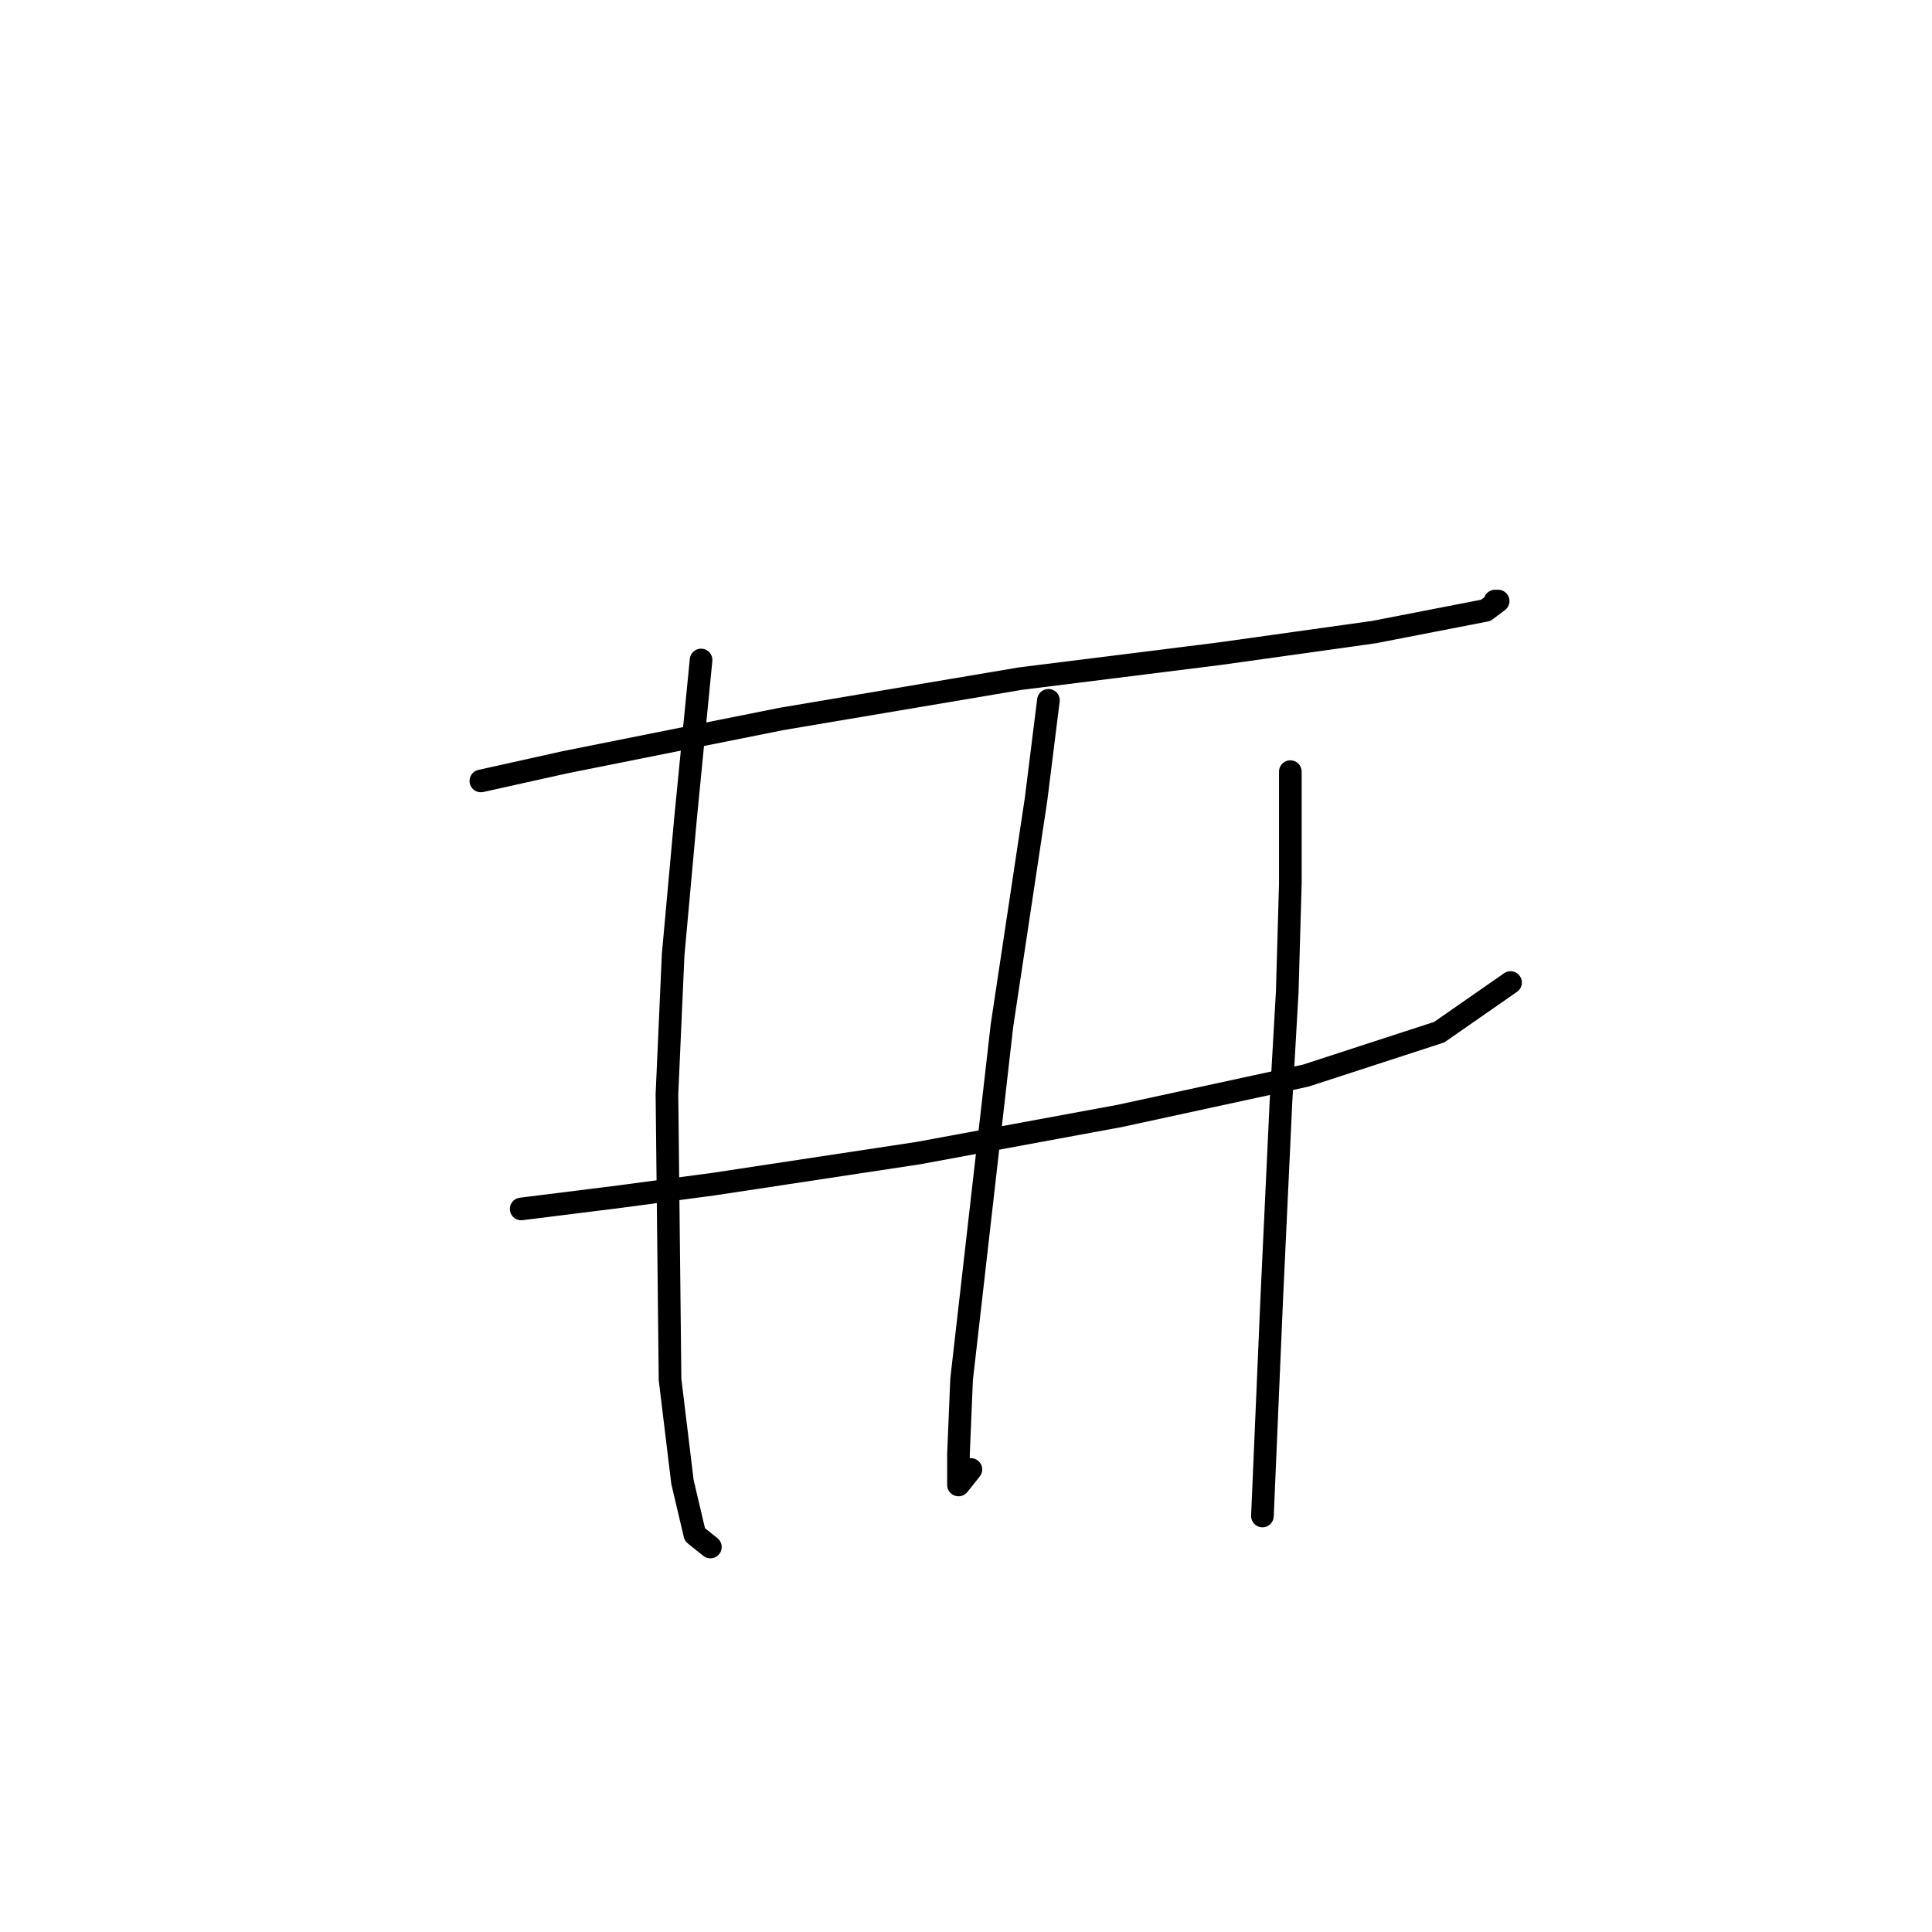<?xml version="1.0" standalone="no"?>
    <svg width="256" height="256" xmlns="http://www.w3.org/2000/svg" version="1.1">
    <polyline stroke="black" stroke-width="3" stroke-linecap="round" fill="transparent" stroke-linejoin="round" points="63.717 103.479 74.813 101.014 103.58 95.26 135.223 89.918 161.525 86.63 182.073 83.753 196.867 80.877 198.511 79.644 198.1 79.644 198.1 79.644 " />
        <polyline stroke="black" stroke-width="3" stroke-linecap="round" fill="transparent" stroke-linejoin="round" points="69.059 160.192 82.21 158.548 94.539 156.904 121.662 152.794 148.374 147.863 173.032 142.52 190.703 136.767 200.155 130.192 200.155 130.192 " />
        <polyline stroke="black" stroke-width="3" stroke-linecap="round" fill="transparent" stroke-linejoin="round" points="92.895 87.452 90.84 108.411 89.196 126.493 88.374 144.986 88.785 182.794 90.429 196.356 92.073 203.342 94.128 204.986 94.128 204.986 " />
        <polyline stroke="black" stroke-width="3" stroke-linecap="round" fill="transparent" stroke-linejoin="round" points="138.922 92.794 137.278 105.945 132.758 135.945 127.415 182.794 127.004 192.657 127.004 196.767 128.648 194.712 128.648 194.712 " />
        <polyline stroke="black" stroke-width="3" stroke-linecap="round" fill="transparent" stroke-linejoin="round" points="170.977 102.246 170.977 117.041 170.566 131.424 169.744 145.808 168.511 172.109 167.278 200.876 167.278 200.876 " />
        </svg>
